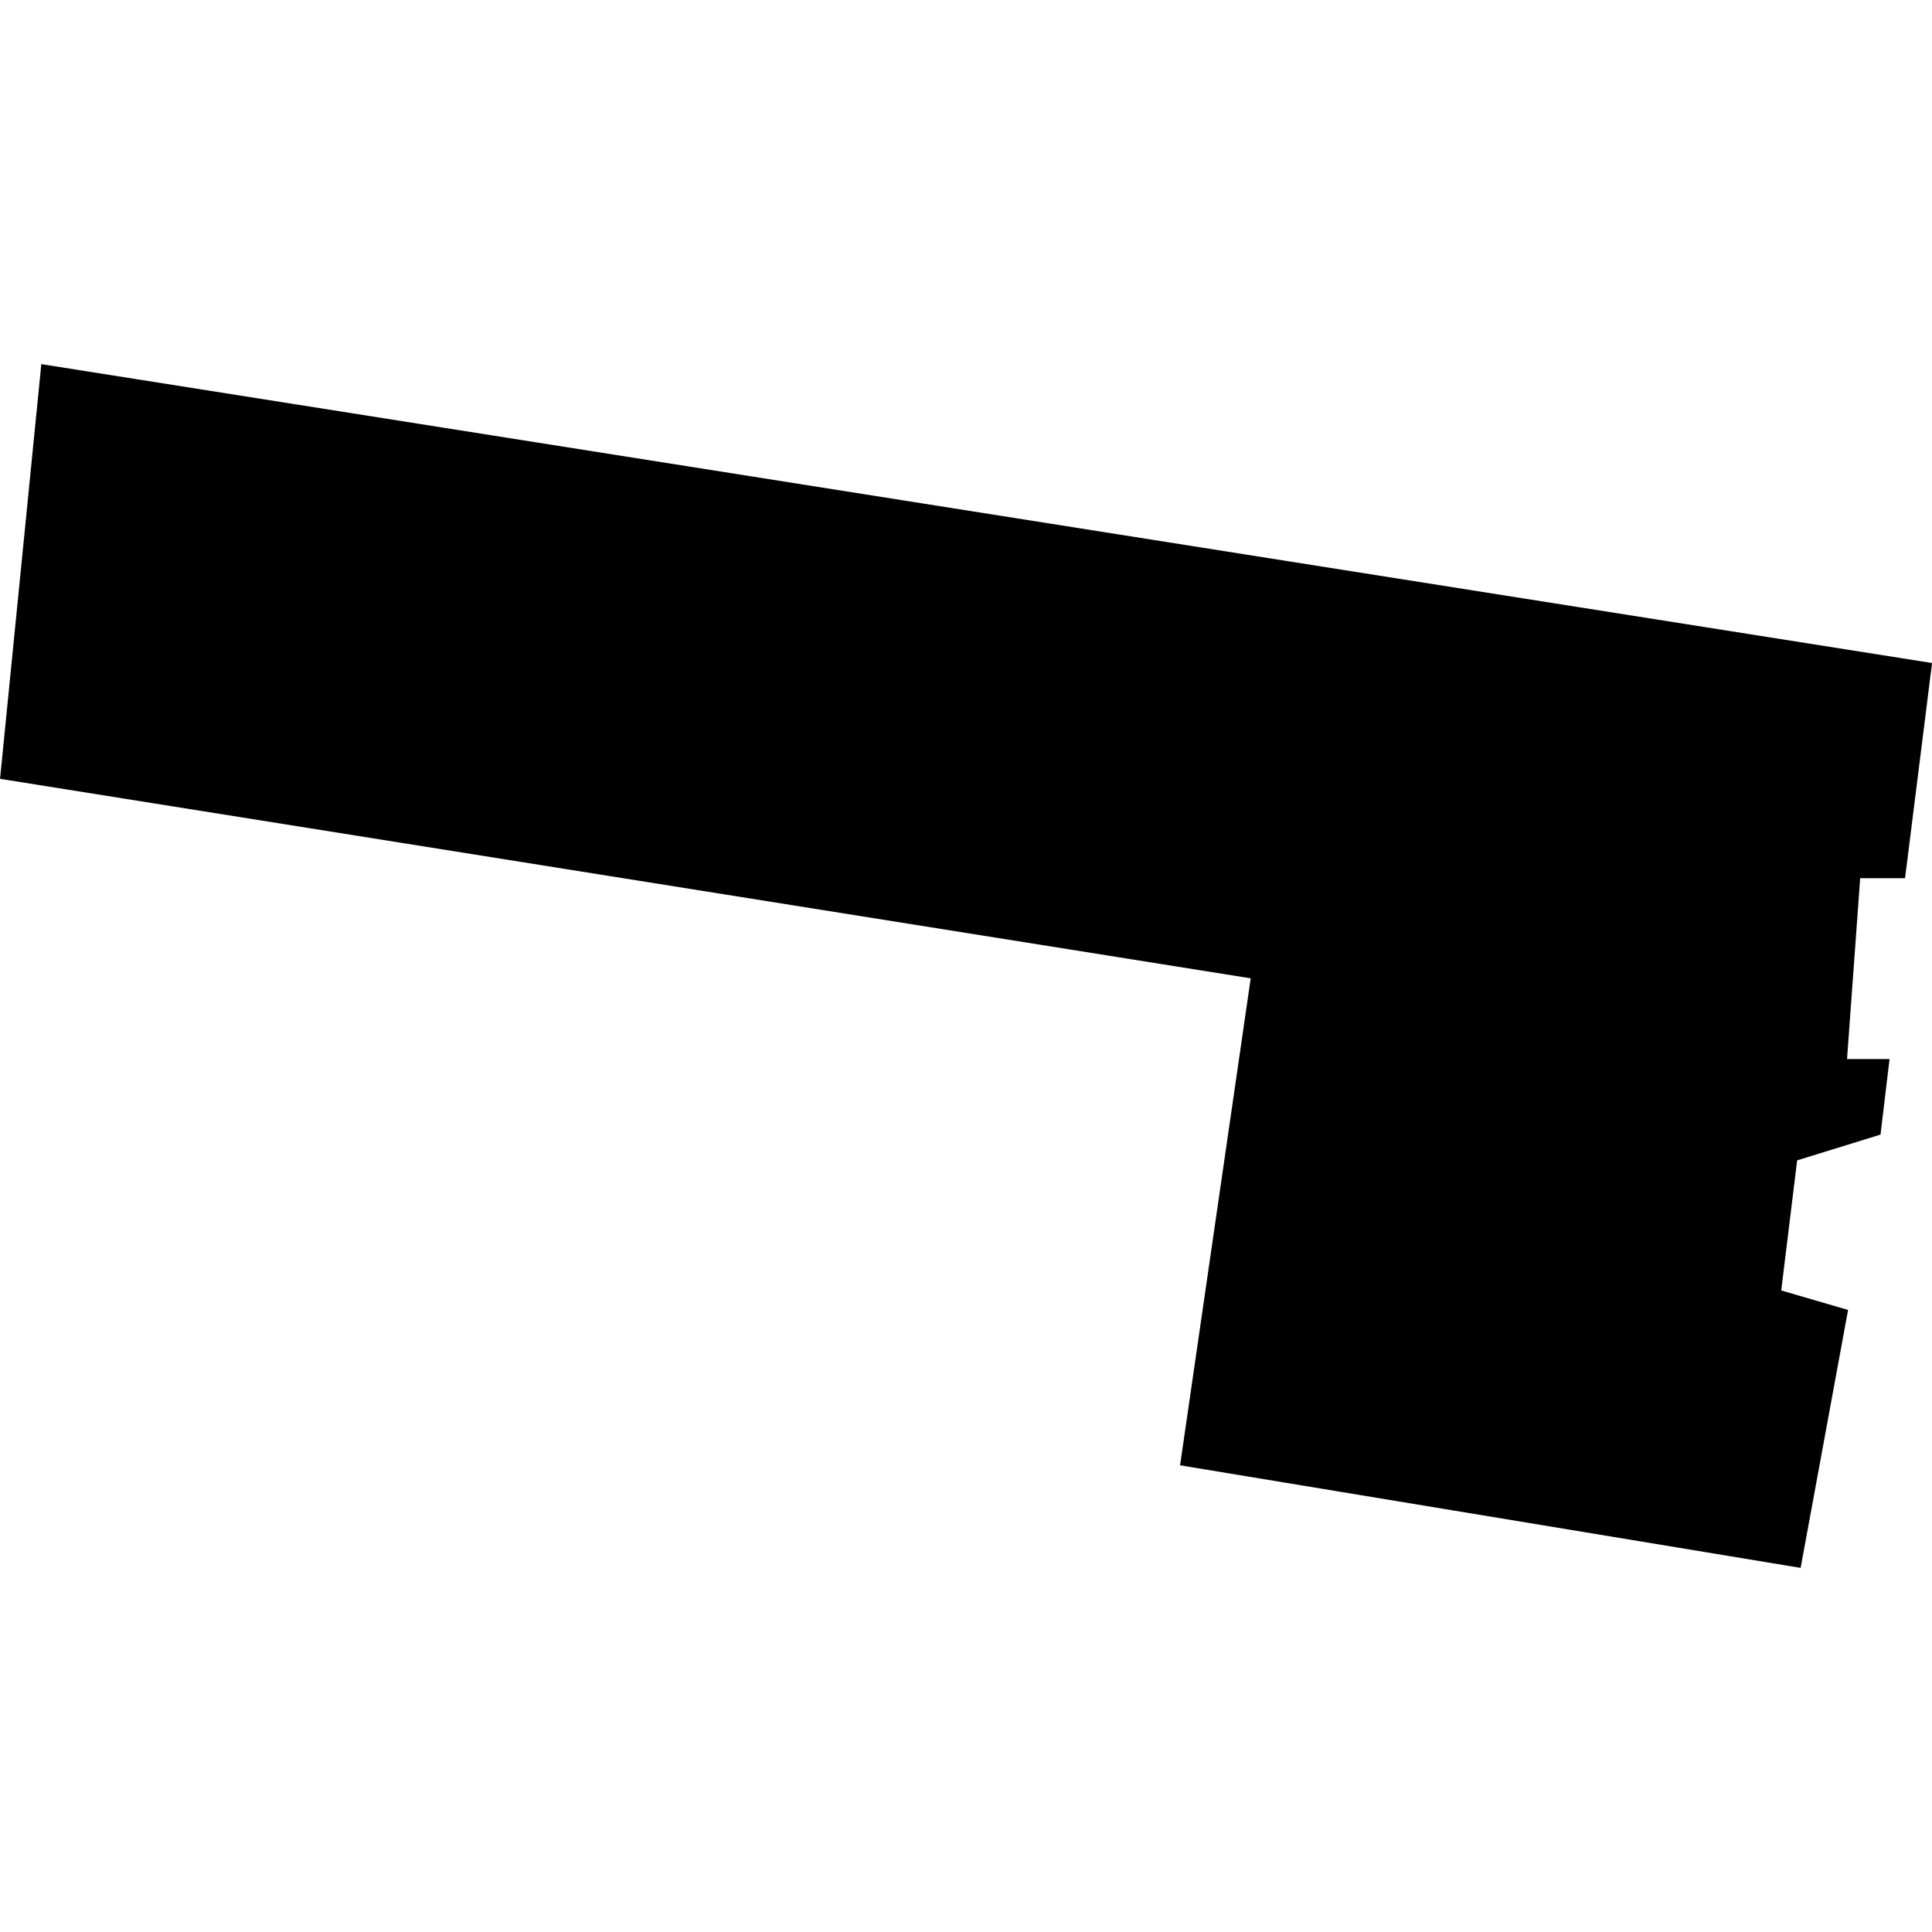 <?xml version="1.0" standalone="no"?>
<!DOCTYPE svg PUBLIC "-//W3C//DTD SVG 20010904//EN"
 "http://www.w3.org/TR/2001/REC-SVG-20010904/DTD/svg10.dtd">
<svg version="1.0" xmlns="http://www.w3.org/2000/svg"
 width="1024pt" height="1024pt" viewBox="-512 -512 1024 1024"
 preserveAspectRatio="xMidYMid meet">
  <path d="M330.158 289.81l-.263 2.096h-.437l-.128 1.761h.414l-.088.736-.812.251-.155 1.267.651.19-.462 2.512-6.044-.999.688-4.743-12.181-1.943.402-4.039 18.415 2.911z" transform="scale(54.419) translate(-320.749 -292.761)"></path>
</svg>
